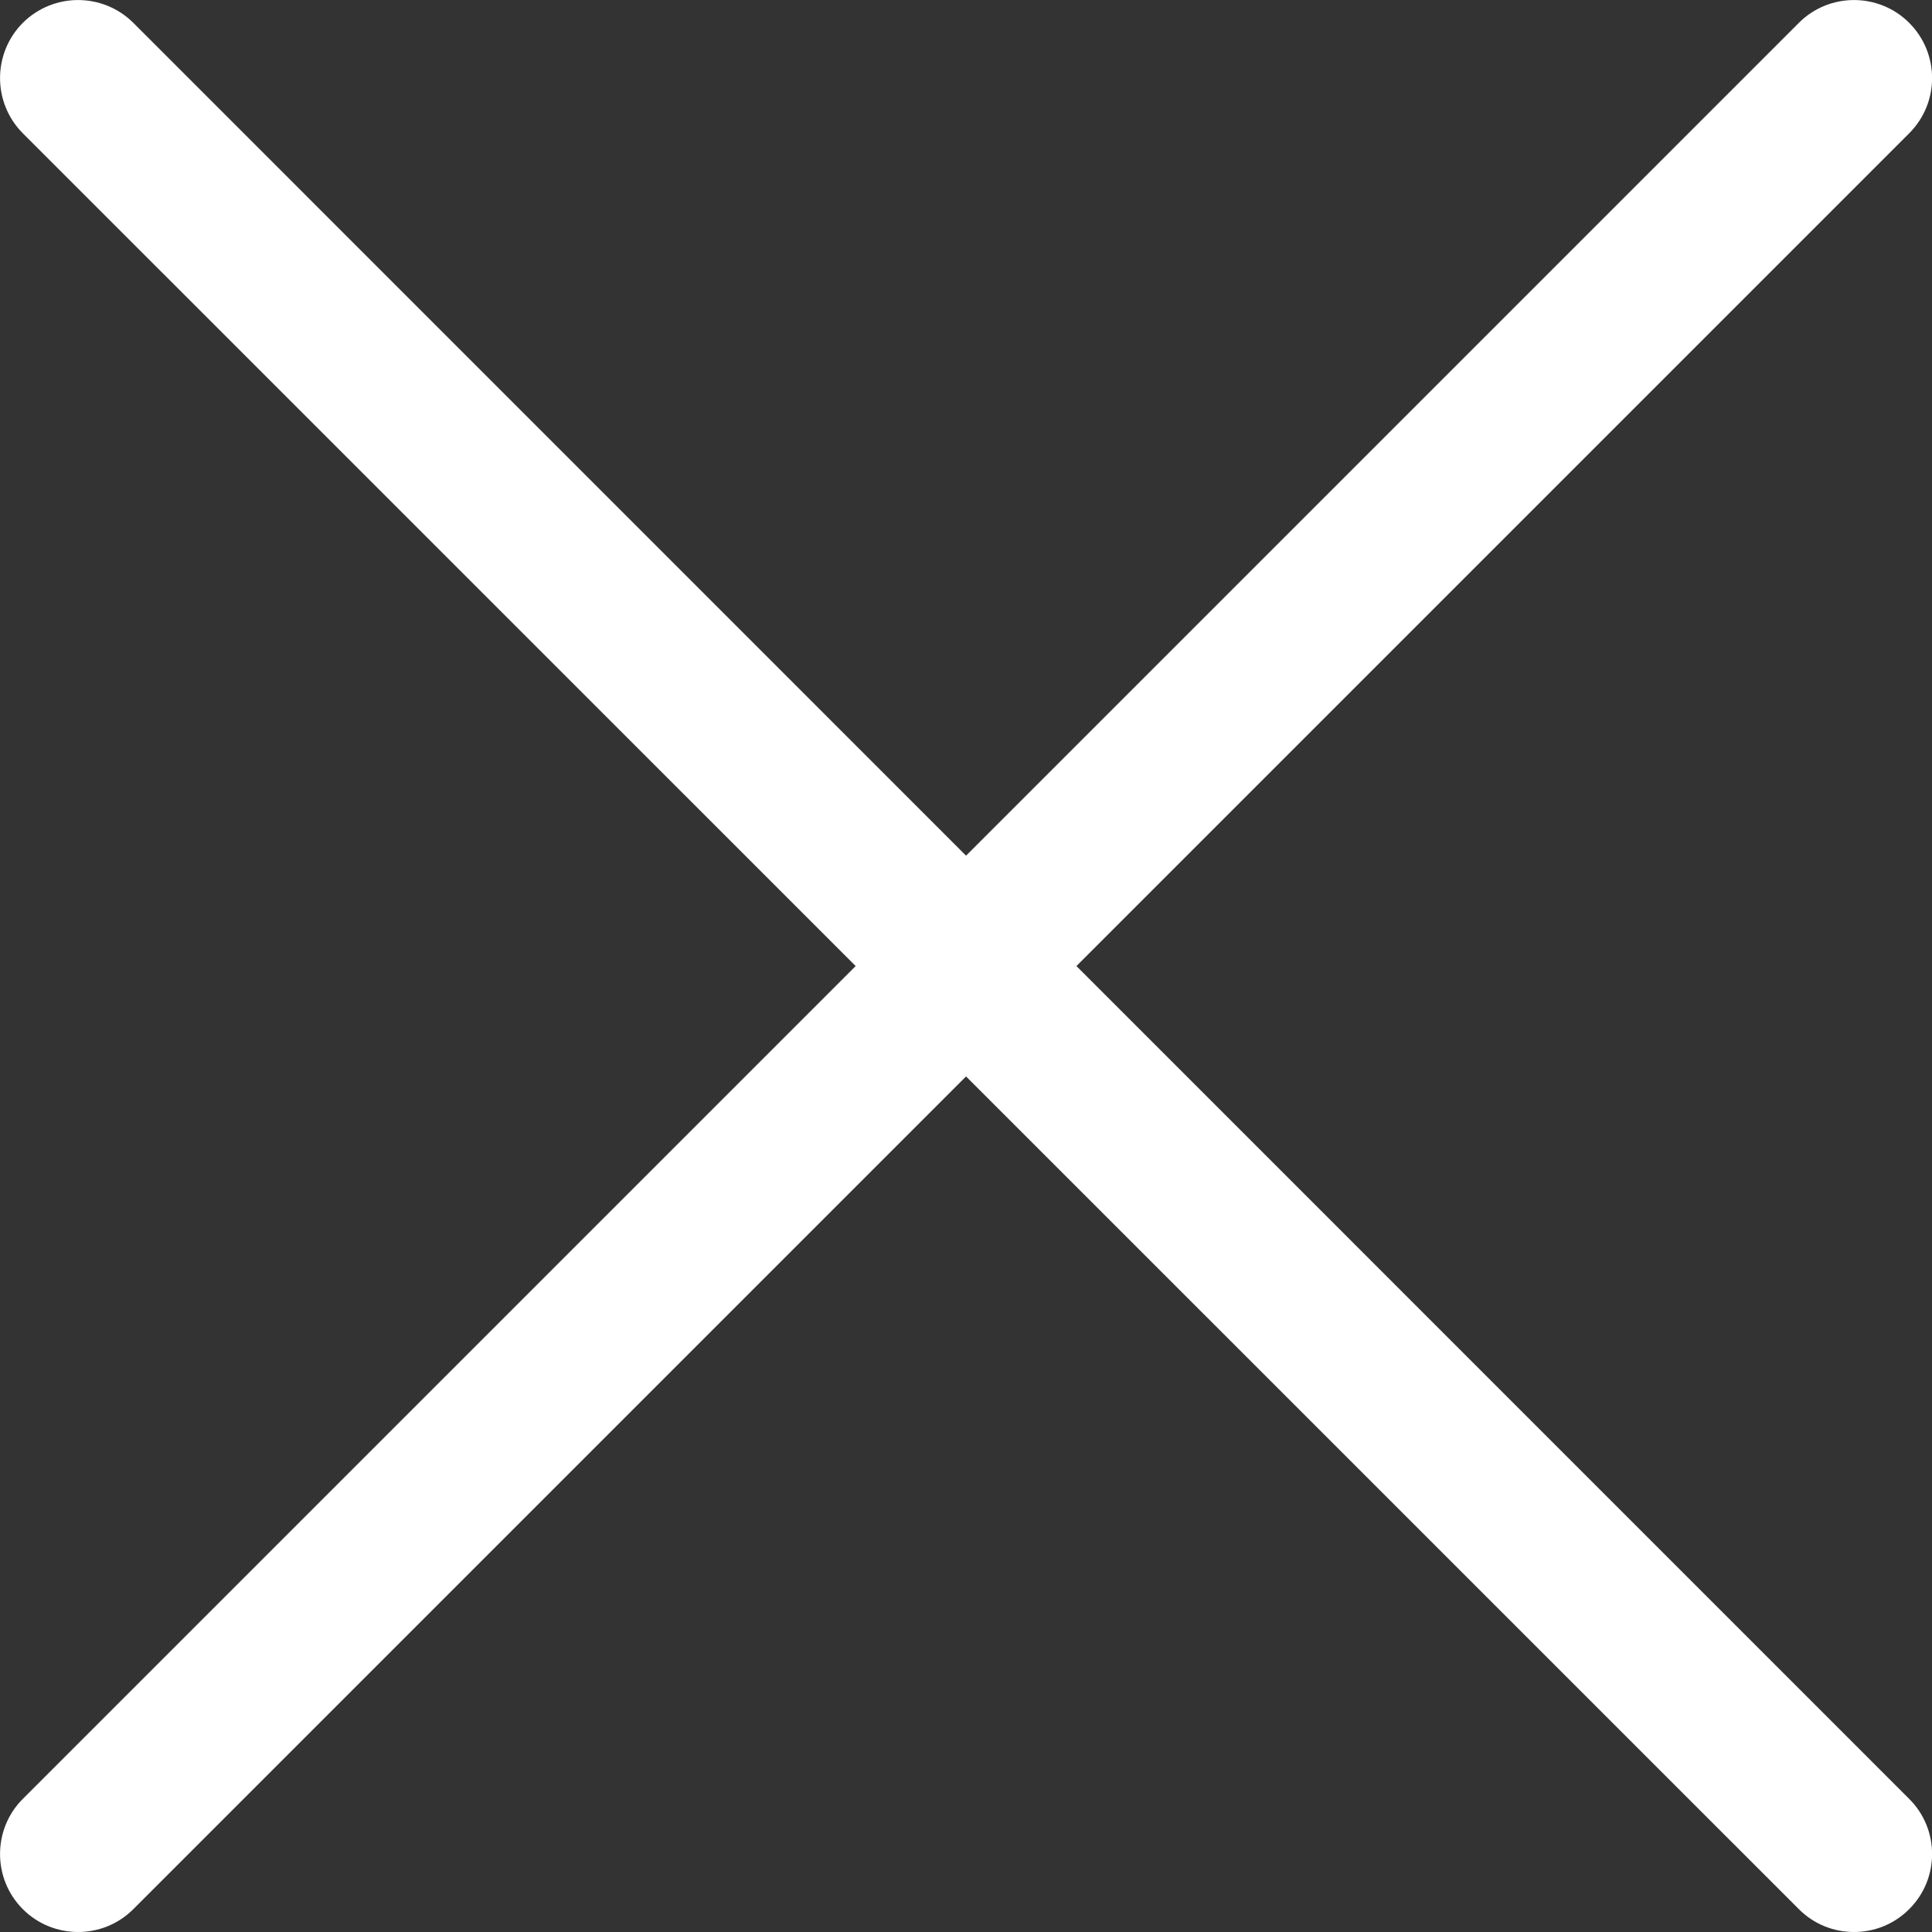 <svg width="11" height="11" viewBox="0 0 11 11" fill="none" xmlns="http://www.w3.org/2000/svg">
<rect x="0" y="0" width="11" height="11" fill="#333333" stroke="none"/>
<path d="M10.87 0.13C10.697 -0.043 10.415 -0.043 10.242 0.13L0.13 10.242C-0.043 10.415 -0.043 10.697 0.13 10.87C0.217 10.957 0.331 11 0.445 11C0.558 11 0.672 10.957 0.759 10.87L10.87 0.759C11.044 0.585 11.044 0.304 10.87 0.13Z" fill="white"/>
<path d="M10.87 10.242L0.759 0.13C0.585 -0.043 0.304 -0.043 0.13 0.13C-0.043 0.304 -0.043 0.585 0.13 0.759L10.242 10.87C10.329 10.957 10.442 11 10.556 11C10.67 11 10.783 10.957 10.87 10.87C11.044 10.697 11.044 10.415 10.87 10.242Z" fill="white"/>
</svg>
